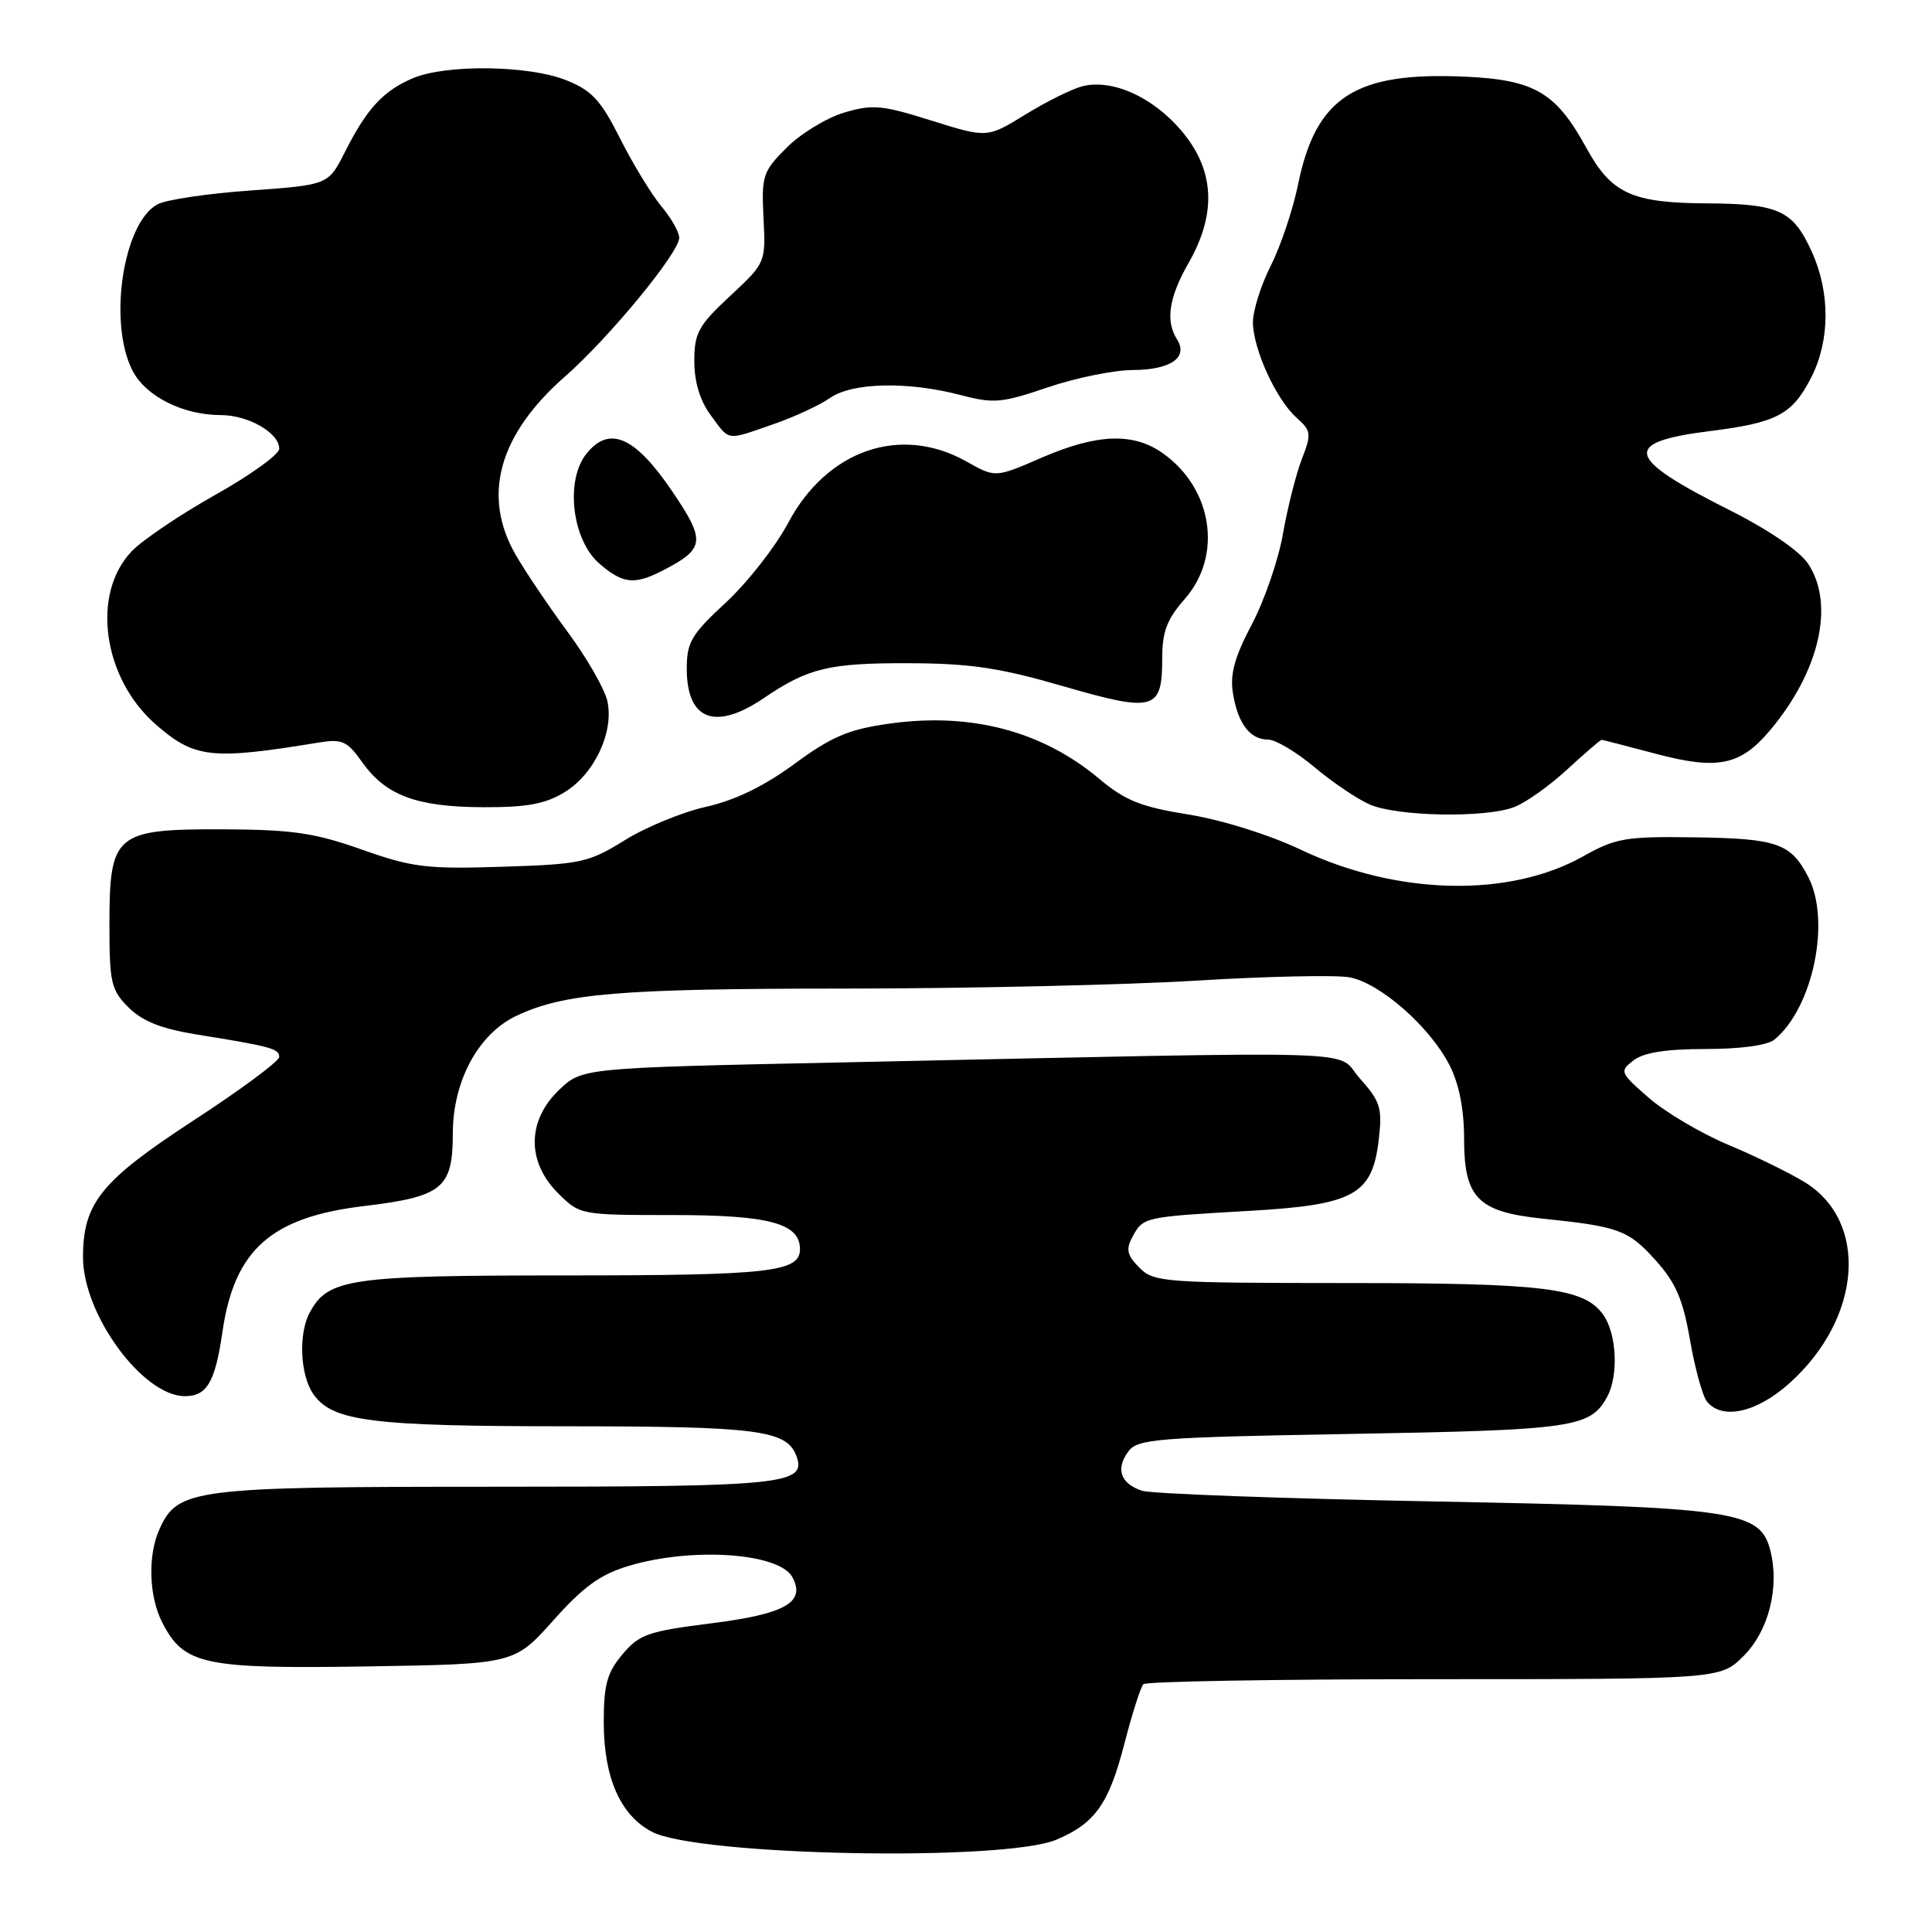 <?xml version="1.0" encoding="UTF-8" standalone="no"?>
<!DOCTYPE svg PUBLIC "-//W3C//DTD SVG 1.1//EN" "http://www.w3.org/Graphics/SVG/1.1/DTD/svg11.dtd" >
<svg xmlns="http://www.w3.org/2000/svg" xmlns:xlink="http://www.w3.org/1999/xlink" version="1.1" viewBox="0 0 256 256">
 <g >
 <path fill="currentColor"
d=" M 140.00 243.76 C 145.12 241.59 146.94 239.01 149.00 231.00 C 150.02 227.05 151.15 223.52 151.51 223.16 C 151.88 222.80 169.22 222.50 190.06 222.50 C 227.95 222.50 227.95 222.50 231.05 219.41 C 234.35 216.11 235.81 210.37 234.59 205.49 C 233.25 200.17 230.14 199.71 190.00 198.95 C 169.93 198.57 152.52 197.93 151.32 197.53 C 148.48 196.59 147.80 194.65 149.49 192.35 C 150.73 190.65 153.11 190.46 179.17 190.00 C 208.57 189.48 210.77 189.16 212.98 185.04 C 214.48 182.23 214.22 176.76 212.47 174.26 C 209.94 170.65 204.82 170.01 178.25 170.01 C 154.24 170.00 152.90 169.90 150.98 167.98 C 149.35 166.35 149.16 165.56 150.04 163.92 C 151.47 161.26 151.54 161.25 165.31 160.46 C 179.49 159.66 181.87 158.35 182.71 150.86 C 183.17 146.80 182.88 145.90 180.18 142.89 C 176.72 139.03 183.84 139.25 111.31 140.78 C 77.13 141.50 77.13 141.50 74.06 144.44 C 69.84 148.49 69.78 153.93 73.92 158.08 C 76.84 160.99 76.88 161.00 89.20 161.00 C 101.92 161.00 106.00 162.10 106.00 165.52 C 106.00 168.55 102.01 169.00 75.02 169.00 C 46.25 169.00 43.46 169.41 41.03 173.94 C 39.52 176.76 39.77 182.23 41.53 184.74 C 44.05 188.34 49.19 188.99 75.20 188.99 C 100.31 189.00 104.21 189.50 105.50 192.86 C 106.97 196.70 104.09 197.00 65.71 197.00 C 25.57 197.00 23.57 197.25 21.14 202.60 C 19.55 206.08 19.72 211.56 21.52 215.03 C 24.39 220.60 27.00 221.15 48.63 220.81 C 68.14 220.50 68.14 220.50 73.32 214.71 C 77.36 210.18 79.58 208.59 83.41 207.46 C 91.81 204.97 103.28 205.78 105.00 208.99 C 106.78 212.32 104.07 213.86 94.23 215.10 C 85.88 216.15 84.70 216.56 82.48 219.21 C 80.44 221.63 80.00 223.23 80.00 228.18 C 80.00 235.54 82.19 240.52 86.38 242.72 C 92.46 245.92 133.08 246.70 140.00 243.76 Z  M 237.15 183.25 C 246.70 174.65 247.65 161.88 239.13 156.64 C 237.13 155.42 232.57 153.18 229.00 151.69 C 225.43 150.19 220.70 147.40 218.50 145.49 C 214.64 142.13 214.57 141.96 216.44 140.51 C 217.78 139.47 220.74 139.00 226.00 139.00 C 230.62 139.00 234.21 138.51 235.13 137.75 C 240.23 133.53 242.62 122.03 239.61 116.22 C 237.29 111.72 235.51 111.10 224.40 110.95 C 215.42 110.82 214.07 111.06 209.83 113.44 C 200.00 118.99 185.11 118.65 172.34 112.58 C 168.16 110.60 161.94 108.65 157.49 107.93 C 151.18 106.92 149.09 106.08 145.66 103.20 C 138.08 96.84 128.61 94.36 117.80 95.89 C 112.43 96.65 110.19 97.60 105.28 101.21 C 101.26 104.17 97.43 106.03 93.58 106.90 C 90.43 107.60 85.56 109.60 82.77 111.34 C 77.99 114.30 77.01 114.52 66.53 114.85 C 56.52 115.17 54.63 114.94 47.94 112.57 C 41.69 110.36 38.76 109.93 29.60 109.89 C 15.25 109.84 14.50 110.46 14.50 122.51 C 14.50 130.22 14.72 131.18 17.03 133.49 C 18.87 135.32 21.36 136.31 26.03 137.07 C 35.89 138.65 37.00 138.96 37.00 140.05 C 37.00 140.61 31.89 144.40 25.64 148.47 C 13.38 156.47 11.00 159.41 11.00 166.59 C 11.00 174.19 18.93 185.00 24.50 185.00 C 27.42 185.00 28.51 183.14 29.47 176.51 C 31.05 165.60 35.91 161.28 48.23 159.81 C 58.64 158.56 60.00 157.45 60.00 150.18 C 60.00 143.27 63.38 137.00 68.39 134.62 C 74.73 131.61 82.05 131.00 111.89 130.99 C 128.17 130.99 149.15 130.51 158.50 129.94 C 167.85 129.37 176.99 129.17 178.81 129.50 C 182.87 130.25 189.47 136.05 192.07 141.14 C 193.34 143.63 194.00 146.97 194.00 150.92 C 194.00 158.72 195.83 160.58 204.35 161.47 C 214.50 162.52 215.74 162.97 219.32 166.93 C 222.05 169.96 222.99 172.12 223.94 177.59 C 224.60 181.37 225.61 185.03 226.19 185.73 C 228.24 188.20 232.82 187.16 237.15 183.25 Z  M 200.62 106.95 C 202.14 106.38 205.31 104.13 207.67 101.95 C 210.03 99.78 212.08 98.01 212.23 98.03 C 212.38 98.04 215.64 98.88 219.48 99.90 C 227.63 102.05 230.62 101.43 234.54 96.77 C 241.12 88.95 243.15 80.03 239.57 74.68 C 238.42 72.97 234.26 70.14 229.03 67.52 C 215.31 60.62 214.84 58.59 226.66 57.11 C 235.47 56.00 237.48 54.93 240.00 50.01 C 242.50 45.10 242.53 38.75 240.06 33.33 C 237.59 27.89 235.70 27.01 226.32 26.95 C 216.21 26.90 213.53 25.67 210.19 19.58 C 206.17 12.24 203.33 10.58 194.15 10.16 C 179.54 9.49 174.35 12.85 171.99 24.50 C 171.31 27.80 169.69 32.62 168.38 35.22 C 167.07 37.81 166.01 41.19 166.02 42.72 C 166.05 46.28 169.11 52.96 171.81 55.36 C 173.75 57.09 173.80 57.47 172.49 60.86 C 171.72 62.86 170.60 67.30 170.00 70.72 C 169.41 74.15 167.55 79.55 165.88 82.72 C 163.59 87.05 162.96 89.34 163.37 91.84 C 164.01 95.87 165.63 98.00 168.03 98.00 C 169.01 98.00 171.77 99.64 174.16 101.64 C 176.54 103.65 179.85 105.88 181.50 106.60 C 185.12 108.19 196.80 108.41 200.62 106.95 Z  M 74.81 104.97 C 78.76 102.57 81.38 96.99 80.48 92.90 C 80.13 91.31 77.77 87.19 75.23 83.75 C 72.69 80.31 69.58 75.70 68.32 73.50 C 63.83 65.68 66.08 57.59 74.90 49.86 C 80.70 44.77 90.00 33.48 90.00 31.51 C 90.00 30.76 88.93 28.88 87.63 27.33 C 86.33 25.77 83.88 21.75 82.18 18.38 C 79.61 13.27 78.43 11.99 75.03 10.63 C 70.06 8.64 59.13 8.50 54.72 10.36 C 50.79 12.02 48.59 14.41 45.71 20.13 C 43.50 24.50 43.50 24.50 33.21 25.24 C 27.55 25.64 22.00 26.46 20.88 27.07 C 16.30 29.51 14.30 42.82 17.57 49.13 C 19.32 52.52 24.25 55.00 29.25 55.00 C 32.90 55.00 37.00 57.36 37.00 59.46 C 37.00 60.21 33.19 62.95 28.53 65.57 C 23.88 68.18 18.89 71.55 17.45 73.05 C 12.07 78.66 13.60 89.80 20.58 95.94 C 25.76 100.48 27.94 100.73 42.12 98.41 C 45.35 97.88 45.97 98.15 48.01 101.02 C 51.14 105.41 55.19 106.92 64.00 106.96 C 69.81 106.98 72.25 106.54 74.81 104.97 Z  M 101.23 92.49 C 107.09 88.51 109.86 87.84 120.50 87.88 C 128.59 87.91 132.49 88.49 140.92 90.94 C 152.96 94.42 154.00 94.13 154.00 87.26 C 154.00 83.69 154.62 82.06 157.00 79.35 C 162.02 73.63 160.69 64.76 154.11 60.08 C 150.19 57.28 145.39 57.46 138.01 60.65 C 131.89 63.31 131.89 63.31 128.06 61.15 C 119.34 56.25 109.59 59.60 104.44 69.28 C 102.75 72.45 99.04 77.19 96.19 79.83 C 91.61 84.06 91.00 85.09 91.00 88.61 C 91.00 95.44 94.78 96.87 101.23 92.49 Z  M 87.87 75.57 C 93.43 72.69 93.54 71.69 89.05 65.07 C 84.14 57.84 80.75 56.35 77.73 60.09 C 74.86 63.63 75.78 71.55 79.43 74.69 C 82.55 77.38 84.07 77.53 87.87 75.57 Z  M 102.50 56.20 C 105.25 55.25 108.61 53.69 109.97 52.74 C 112.92 50.67 120.29 50.51 127.30 52.35 C 131.64 53.50 132.74 53.40 138.80 51.34 C 142.48 50.08 147.58 49.04 150.13 49.03 C 155.14 49.00 157.48 47.37 155.96 44.97 C 154.41 42.52 154.88 39.42 157.49 34.85 C 161.27 28.23 160.95 22.46 156.48 17.25 C 152.68 12.81 147.36 10.44 143.42 11.43 C 142.06 11.77 138.66 13.46 135.88 15.17 C 130.81 18.29 130.81 18.29 123.43 15.98 C 116.85 13.91 115.60 13.80 111.83 14.93 C 109.50 15.63 106.09 17.71 104.24 19.56 C 101.07 22.73 100.89 23.28 101.17 28.88 C 101.46 34.82 101.46 34.83 96.73 39.23 C 92.53 43.14 92.00 44.12 92.00 47.86 C 92.00 50.63 92.75 53.10 94.19 55.04 C 96.74 58.49 96.14 58.41 102.50 56.20 Z "/>
</g>
</svg>